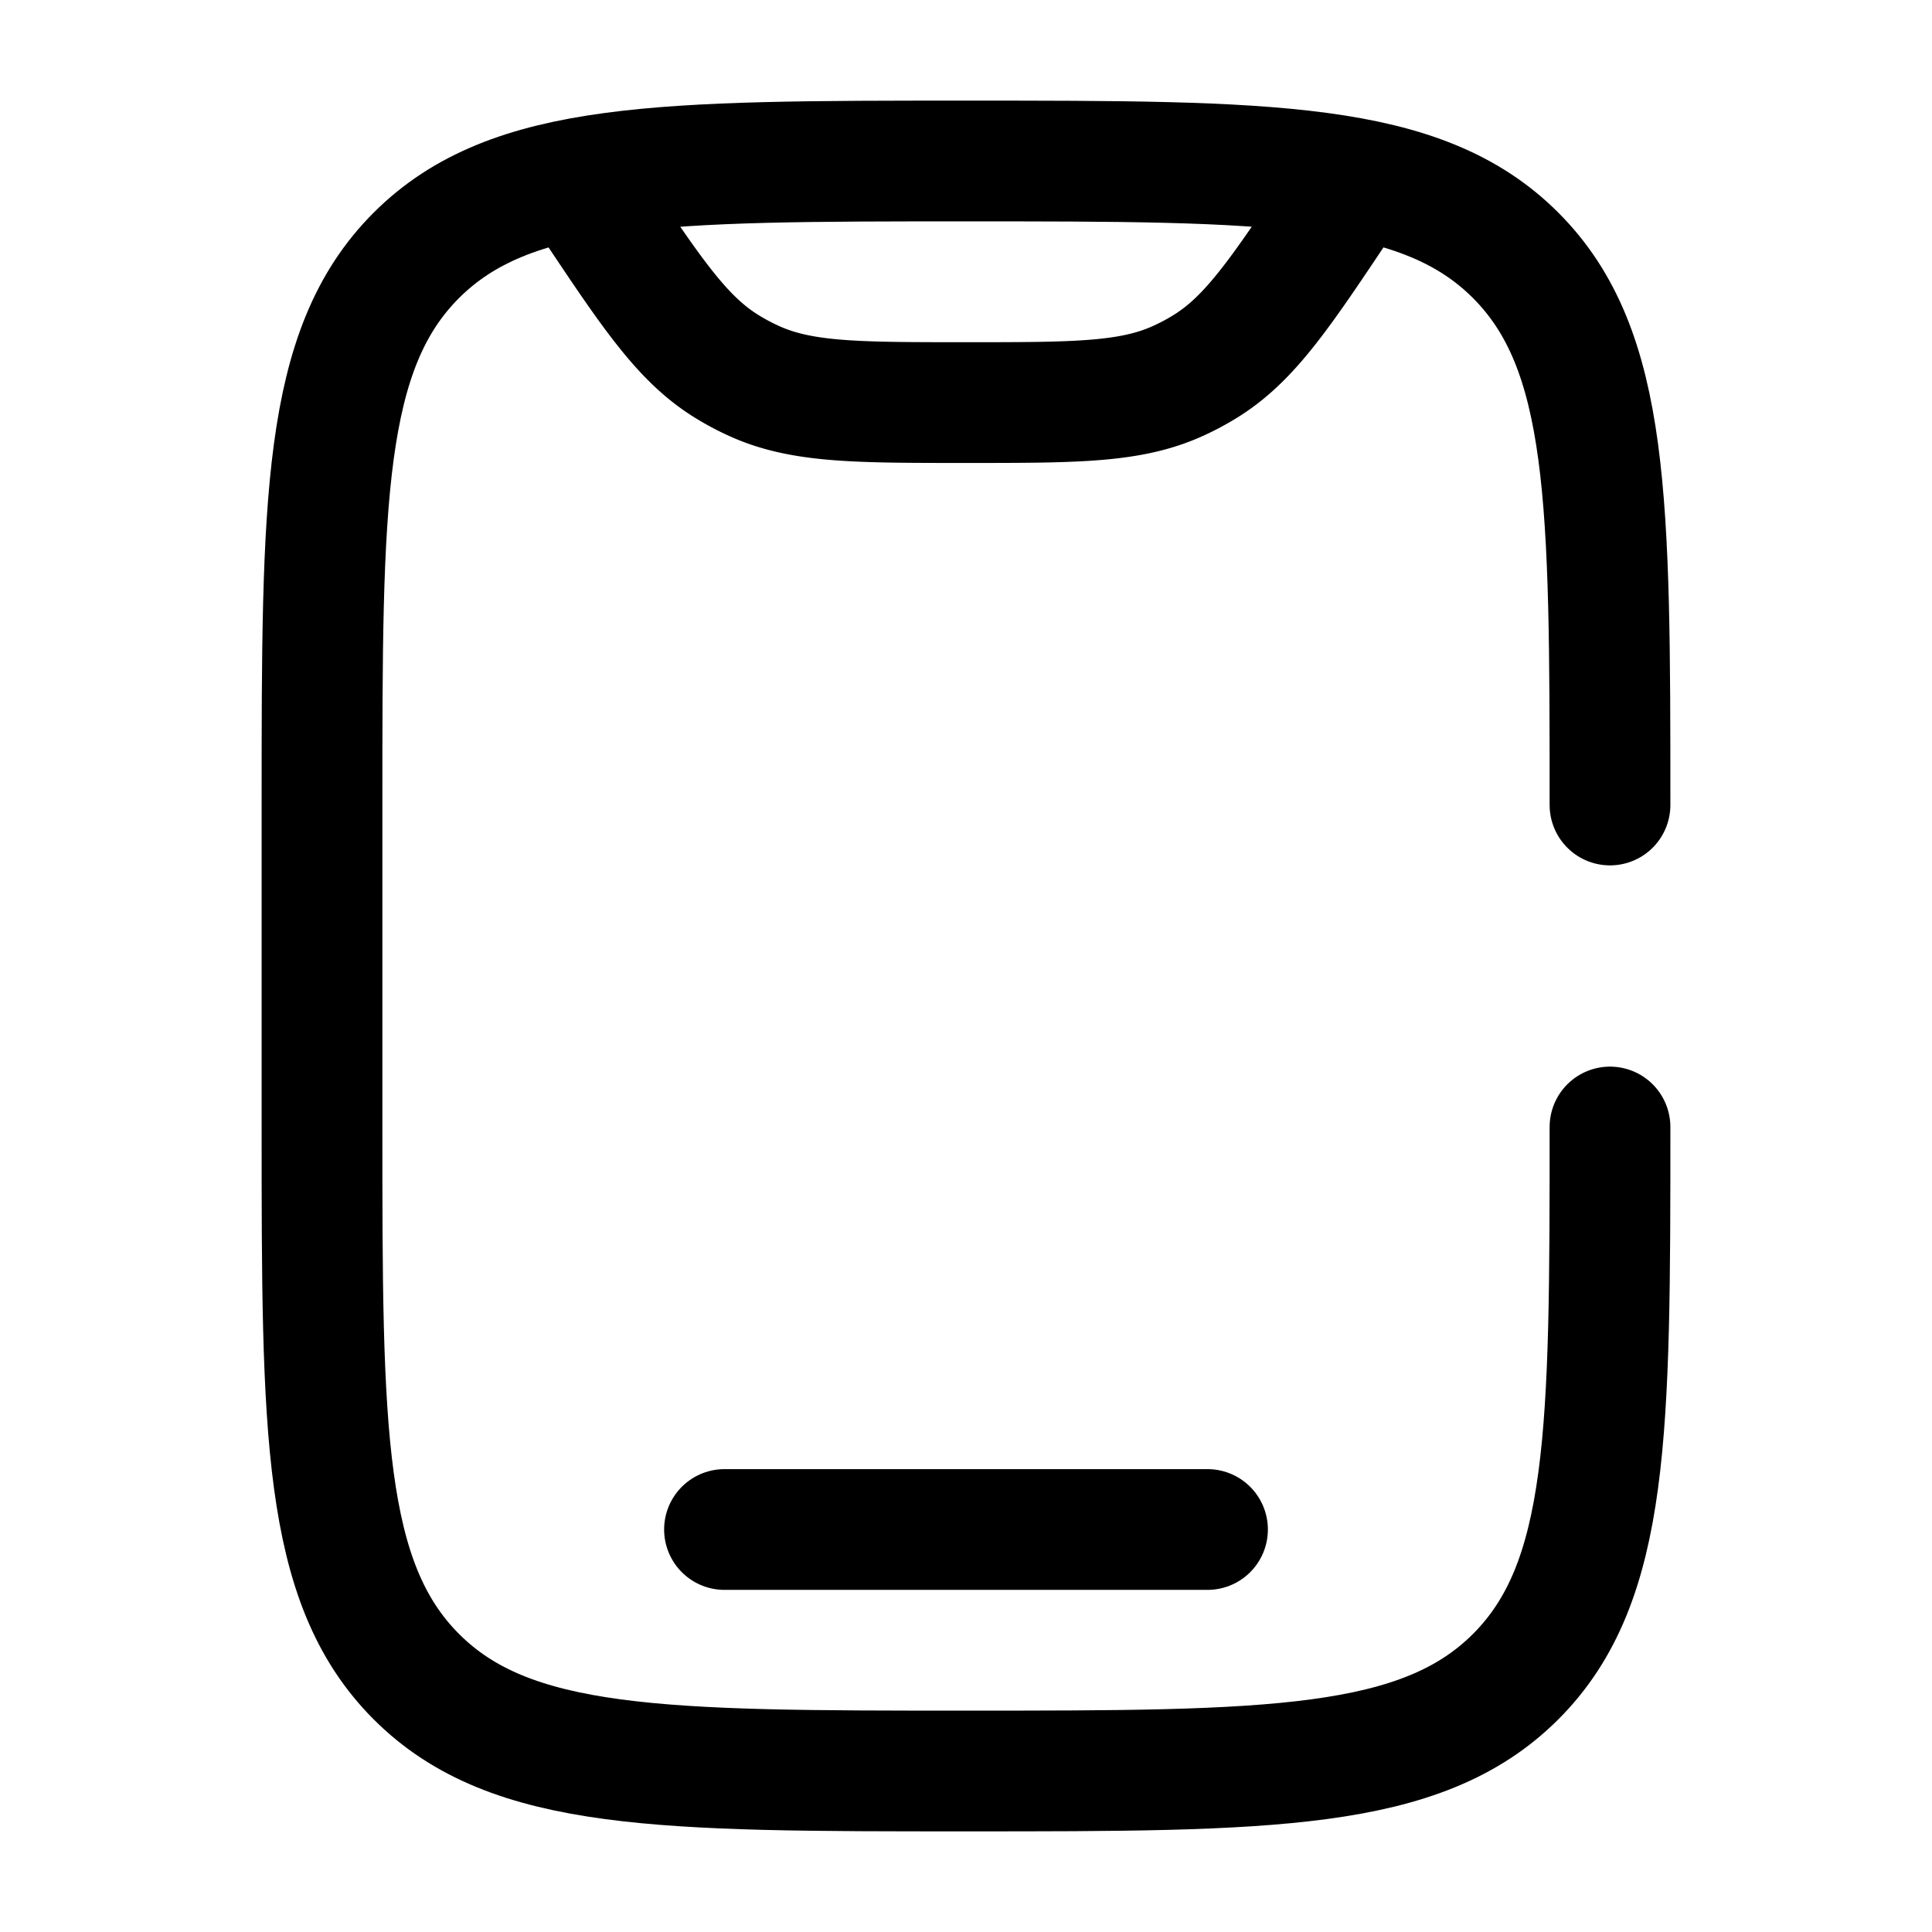 <svg xmlns="http://www.w3.org/2000/svg" width="1em" height="1em" viewBox="0 0 24 24"><g fill="none" stroke="currentColor" stroke-linecap="round" stroke-width="1.5"><path d="M20 14c0 3.771 0 5.657-1.172 6.828S15.771 22 12 22s-5.657 0-6.828-1.172S4 17.771 4 14v-4c0-3.771 0-5.657 1.172-6.828S8.229 2 12 2s5.657 0 6.828 1.172S20 6.229 20 10m-5 9H9"/><path d="m16.748 2.378l-.084.126c-.756 1.134-1.134 1.701-1.686 2.044a3 3 0 0 1-.342.183c-.592.27-1.273.27-2.636.27s-2.045 0-2.636-.27a3 3 0 0 1-.342-.183c-.552-.343-.93-.91-1.686-2.044l-.084-.126"/></g></svg>